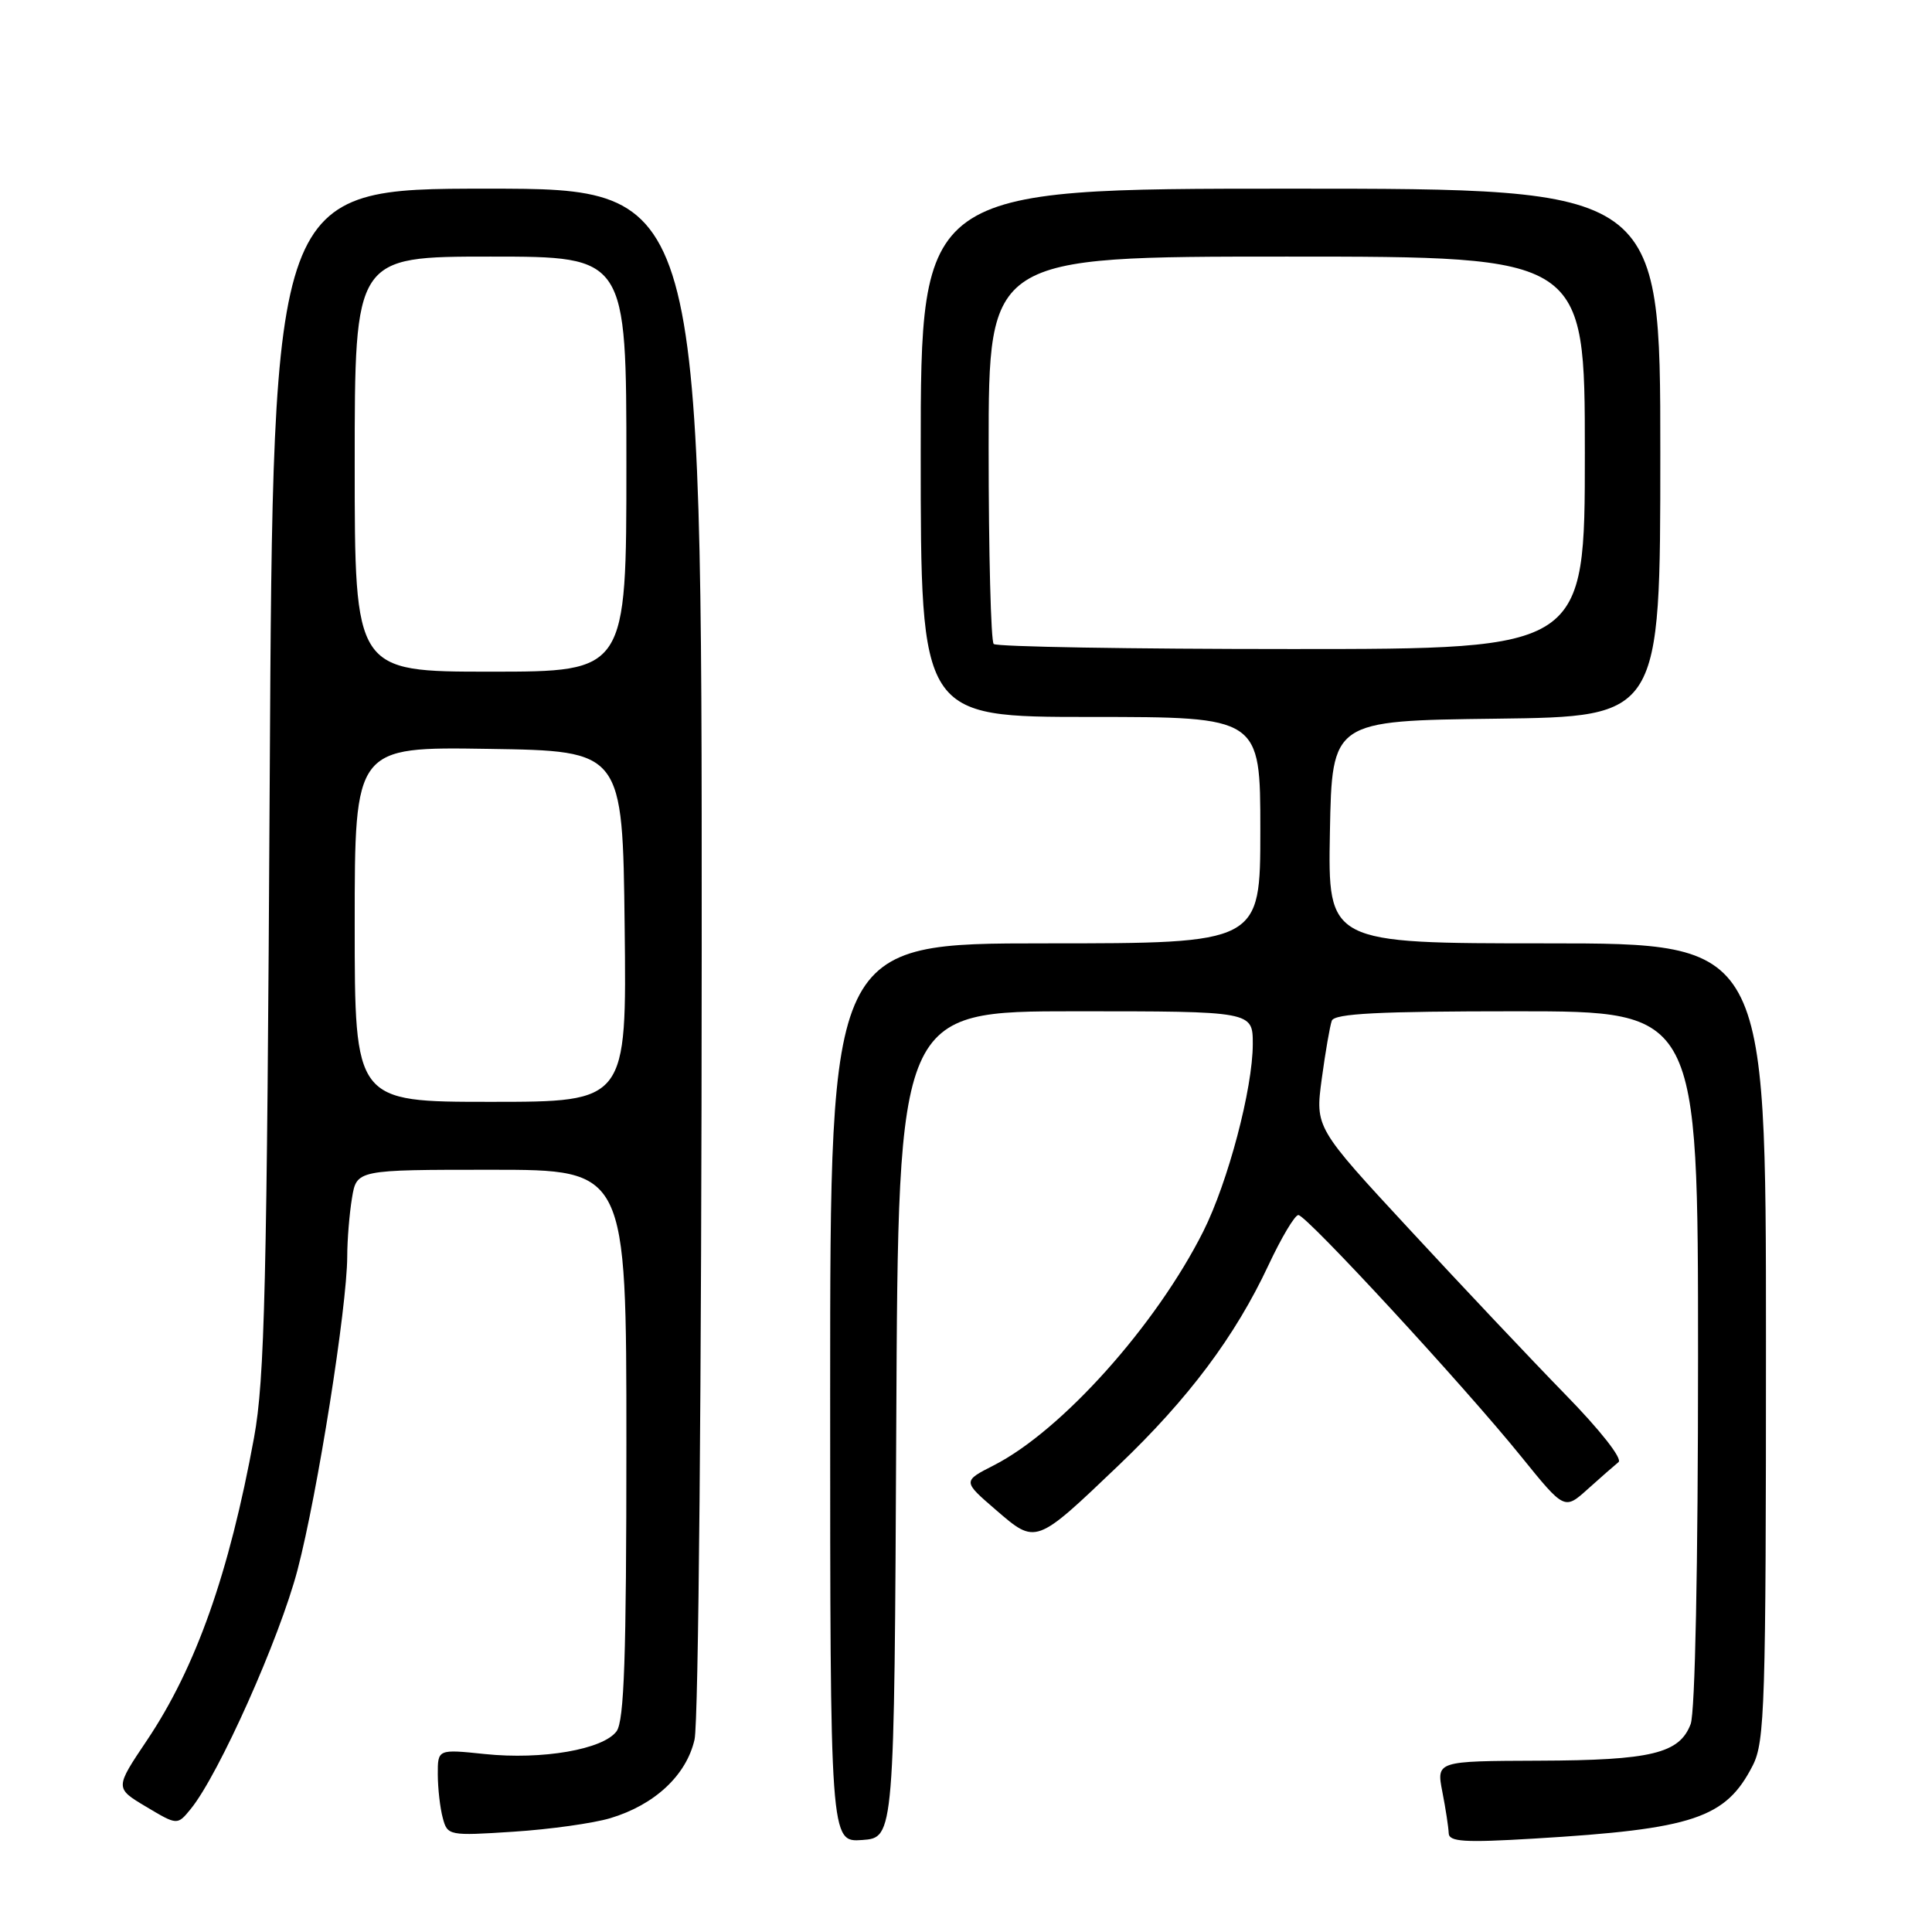 <?xml version="1.0" encoding="UTF-8" standalone="no"?>
<!DOCTYPE svg PUBLIC "-//W3C//DTD SVG 1.1//EN" "http://www.w3.org/Graphics/SVG/1.1/DTD/svg11.dtd" >
<svg xmlns="http://www.w3.org/2000/svg" xmlns:xlink="http://www.w3.org/1999/xlink" version="1.1" viewBox="0 0 256 256">
 <g >
 <path fill="currentColor"
d=" M 118.76 188.75 C 119.02 134.00 119.02 134.00 142.51 134.00 C 166.00 134.00 166.00 134.00 166.00 138.34 C 166.00 144.22 162.72 156.63 159.45 163.15 C 153.20 175.60 140.69 189.57 131.69 194.16 C 127.55 196.27 127.55 196.27 131.96 200.07 C 137.29 204.67 137.18 204.71 148.23 194.16 C 157.50 185.31 163.67 177.06 168.08 167.64 C 169.79 163.99 171.57 161.00 172.04 161.00 C 173.11 161.00 194.02 183.66 201.58 193.02 C 207.30 200.09 207.30 200.09 210.40 197.30 C 212.10 195.77 213.93 194.17 214.46 193.74 C 215.02 193.30 212.01 189.47 207.38 184.74 C 202.96 180.21 193.70 170.40 186.81 162.95 C 174.27 149.41 174.27 149.41 175.14 142.95 C 175.62 139.40 176.22 135.94 176.47 135.25 C 176.83 134.30 182.66 134.00 200.97 134.00 C 225.00 134.00 225.00 134.00 225.00 179.93 C 225.00 207.58 224.61 226.90 224.02 228.45 C 222.54 232.35 218.81 233.25 203.92 233.30 C 190.33 233.35 190.33 233.35 191.12 237.43 C 191.56 239.67 191.93 242.13 191.96 242.90 C 191.99 244.05 193.98 244.18 203.30 243.62 C 224.41 242.36 228.68 240.93 232.25 233.93 C 233.85 230.79 234.00 225.99 234.00 177.75 C 234.00 125.00 234.00 125.00 204.97 125.00 C 175.95 125.00 175.95 125.00 176.22 110.25 C 176.50 95.50 176.50 95.50 198.25 95.23 C 220.00 94.96 220.00 94.96 220.00 59.98 C 220.00 25.00 220.00 25.00 171.00 25.00 C 122.00 25.00 122.00 25.00 122.00 60.00 C 122.00 95.00 122.00 95.00 144.50 95.00 C 167.00 95.00 167.00 95.00 167.00 110.00 C 167.00 125.00 167.00 125.00 138.50 125.00 C 110.00 125.00 110.00 125.00 110.00 184.56 C 110.00 244.11 110.00 244.11 114.25 243.81 C 118.50 243.50 118.50 243.50 118.76 188.75 Z  M 80.86 240.92 C 86.74 239.16 90.95 235.24 92.03 230.50 C 92.56 228.22 92.96 183.19 92.98 125.75 C 93.00 25.00 93.00 25.00 64.58 25.00 C 36.17 25.00 36.17 25.00 35.74 103.25 C 35.37 170.40 35.08 182.78 33.66 190.50 C 30.37 208.45 25.96 220.93 19.48 230.59 C 15.22 236.93 15.22 236.93 19.36 239.40 C 23.50 241.87 23.50 241.87 25.28 239.69 C 29.00 235.12 37.04 217.12 39.43 208.00 C 42.06 197.97 45.98 173.25 46.01 166.50 C 46.01 164.30 46.30 160.81 46.64 158.75 C 47.26 155.00 47.26 155.00 65.13 155.00 C 83.00 155.00 83.00 155.00 83.00 191.31 C 83.00 219.58 82.71 228.01 81.70 229.40 C 79.93 231.81 71.86 233.21 64.25 232.42 C 58.00 231.77 58.00 231.77 58.01 235.13 C 58.02 236.99 58.31 239.57 58.67 240.89 C 59.29 243.23 59.47 243.27 68.05 242.71 C 72.86 242.40 78.62 241.59 80.86 240.92 Z  M 131.67 85.33 C 131.30 84.97 131.00 73.27 131.00 59.33 C 131.00 34.00 131.00 34.00 170.50 34.00 C 210.00 34.00 210.00 34.00 210.00 60.00 C 210.00 86.00 210.00 86.00 171.17 86.00 C 149.81 86.00 132.03 85.70 131.67 85.33 Z  M 47.00 122.48 C 47.00 98.95 47.00 98.95 64.75 99.23 C 82.50 99.50 82.50 99.50 82.77 122.75 C 83.04 146.00 83.04 146.00 65.02 146.00 C 47.00 146.00 47.00 146.00 47.00 122.48 Z  M 47.00 61.50 C 47.00 34.00 47.00 34.00 65.00 34.00 C 83.00 34.00 83.00 34.00 83.00 61.50 C 83.00 89.00 83.00 89.00 65.00 89.00 C 47.00 89.00 47.00 89.00 47.00 61.50 Z "/>
</g>
</svg>